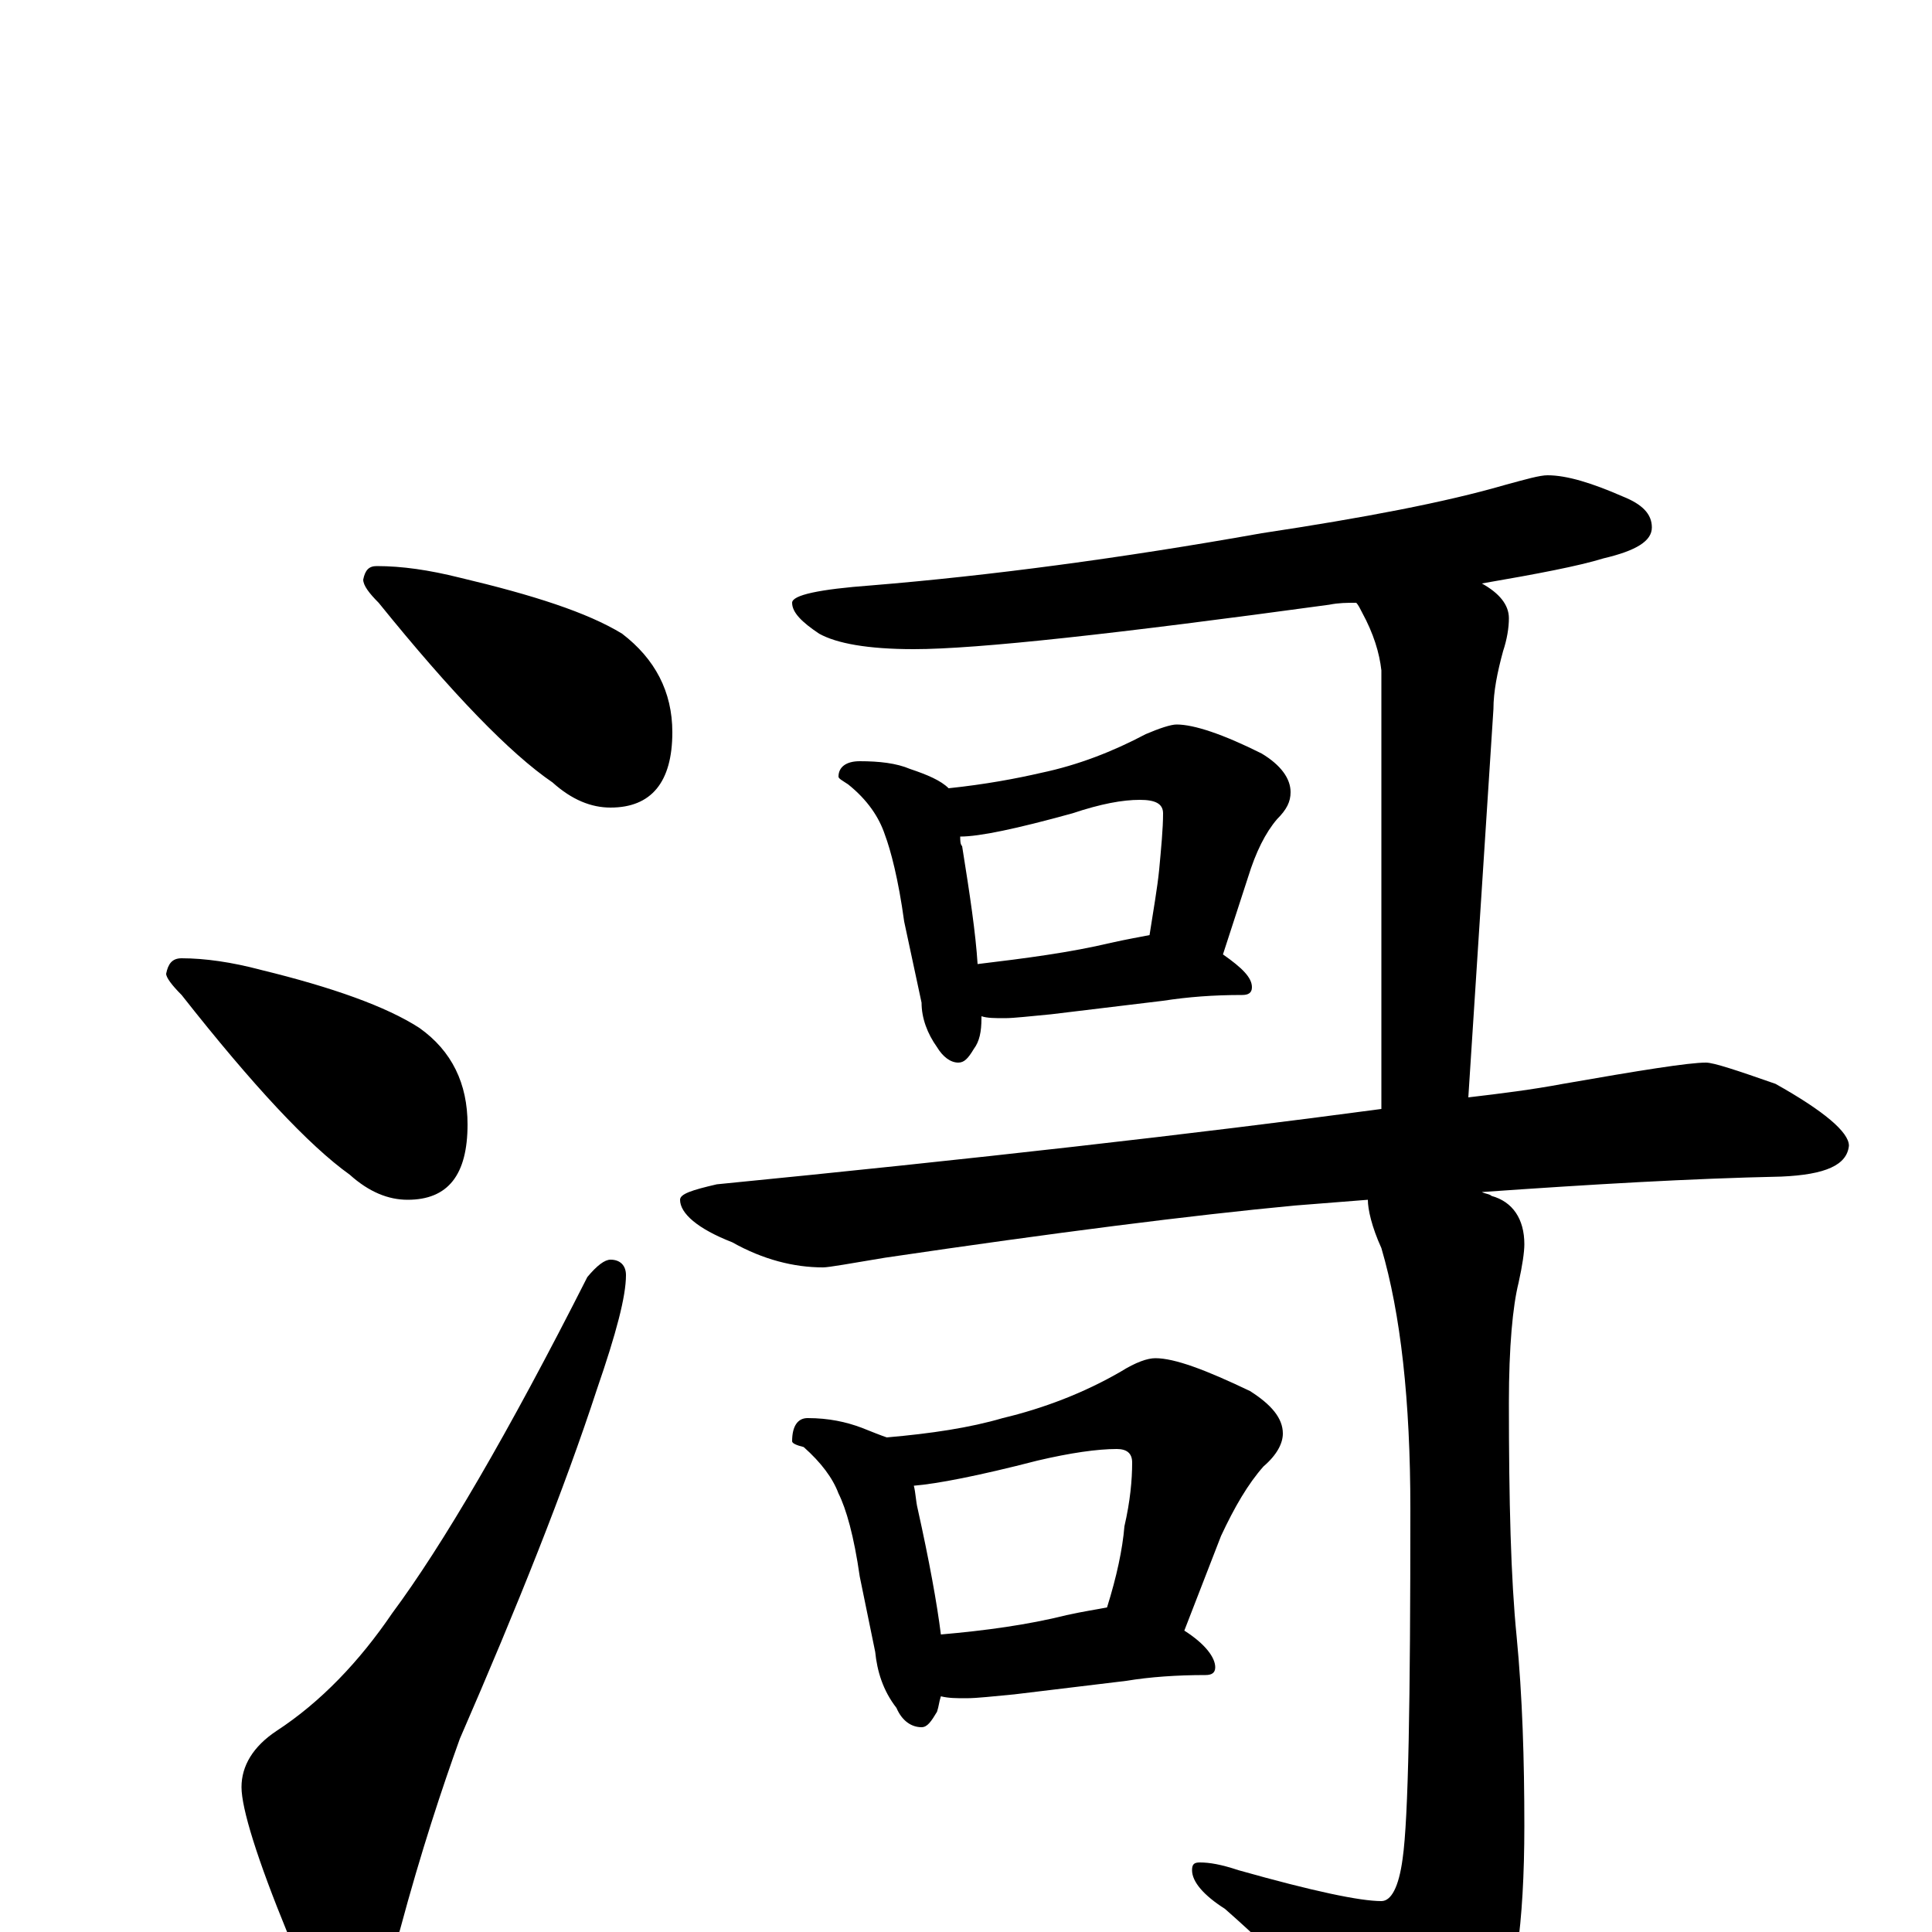 <?xml version="1.0" encoding="utf-8" ?>
<!DOCTYPE svg PUBLIC "-//W3C//DTD SVG 1.1//EN" "http://www.w3.org/Graphics/SVG/1.1/DTD/svg11.dtd">
<svg version="1.1" id="Layer_1" xmlns="http://www.w3.org/2000/svg" xmlns:xlink="http://www.w3.org/1999/xlink" x="0px" y="145px" width="1000px" height="1000px" viewBox="0 0 1000 1000" enable-background="new 0 0 1000 1000" xml:space="preserve">
<g id="Layer_1">
<path id="glyph" transform="matrix(1 0 0 -1 0 1000)" d="M195,707C208,707 222,705 238,701C276,692 304,683 322,672C339,659 348,642 348,621C348,595 337,582 316,582C306,582 296,586 286,595C264,610 234,641 196,688C191,693 188,697 188,700C189,705 191,707 195,707M94,504C106,504 120,502 135,498C172,489 200,479 217,468C234,456 242,439 242,418C242,392 232,379 211,379C201,379 191,383 181,392C160,407 131,438 94,485C89,490 86,494 86,496C87,501 89,504 94,504M316,348C321,348 324,345 324,340C324,329 319,310 309,281C292,229 268,169 238,100C229,75 218,42 207,1C199,-26 190,-39 180,-39C170,-39 160,-26 149,-1C133,38 125,64 125,75C125,86 131,96 143,104C166,119 186,140 203,165C229,200 263,258 304,339C309,345 313,348 316,348M801,754C811,754 824,750 840,743C850,739 855,734 855,727C855,720 847,715 830,711C817,707 796,703 767,698C776,693 781,687 781,680C781,675 780,669 778,663C775,652 773,642 773,633l-13,-201C777,434 793,436 809,439C849,446 874,450 883,450C887,450 899,446 919,439C944,425 957,414 957,407C956,397 945,392 922,391C875,390 824,387 767,383C769,382 771,382 772,381C783,378 789,369 789,356C789,352 788,345 786,336C783,324 781,303 781,274C781,223 782,183 785,153C788,122 789,89 789,55C789,4 784,-31 774,-50C759,-74 745,-86 734,-86C725,-86 717,-81 710,-70C692,-44 667,-17 634,12C623,19 617,26 617,32C617,35 618,36 621,36C626,36 632,35 641,32C680,21 704,16 715,16C720,16 724,23 726,38C729,59 730,119 730,219C730,275 725,320 715,354C710,365 708,374 708,379C695,378 683,377 670,376C617,371 546,362 458,349C440,346 429,344 426,344C411,344 395,348 379,357C361,364 352,372 352,379C352,382 358,384 371,387C503,400 618,413 715,426l0,227C714,662 711,672 705,683C704,685 703,687 702,688C697,688 693,688 688,687C578,672 506,664 473,664C449,664 433,667 424,672C415,678 410,683 410,688C410,692 424,695 451,697C512,702 580,711 653,724C706,732 748,740 779,749C790,752 797,754 801,754M445,606C455,606 464,605 471,602C480,599 487,596 491,592C510,594 526,597 539,600C558,604 576,611 593,620C600,623 606,625 609,625C618,625 633,620 653,610C663,604 668,597 668,590C668,585 666,581 661,576C655,569 650,559 646,546l-13,-40C643,499 648,494 648,489C648,486 646,485 643,485C628,485 615,484 602,482l-58,-7C533,474 525,473 520,473C515,473 511,473 508,474l0,-1C508,466 507,461 504,457C501,452 499,450 496,450C492,450 488,453 485,458C480,465 477,473 477,481l-9,42C465,545 461,560 458,568C455,577 449,586 439,594C436,596 434,597 434,598C434,603 438,606 445,606M506,501C531,504 554,507 575,512C584,514 590,515 595,516C597,529 599,540 600,550C601,561 602,571 602,579C602,584 598,586 590,586C581,586 570,584 555,579C526,571 507,567 497,567C497,565 497,563 498,562C502,537 505,517 506,501M418,266C429,266 438,264 446,261C451,259 456,257 459,256C482,258 502,261 519,266C540,271 561,279 580,290C588,295 594,297 598,297C608,297 624,291 647,280C658,273 664,266 664,258C664,253 661,247 654,241C646,232 639,220 632,205l-19,-49C624,149 629,142 629,137C629,134 627,133 624,133C609,133 595,132 583,130l-58,-7C514,122 506,121 500,121C495,121 491,121 487,122C486,119 486,117 485,114C482,109 480,106 477,106C472,106 467,109 464,116C457,125 454,135 453,145l-8,39C442,205 438,219 434,227C431,235 425,243 416,251C412,252 410,253 410,254C410,262 413,266 418,266M487,154C510,156 532,159 552,164C561,166 568,167 573,168C578,184 581,198 582,210C585,223 586,234 586,243C586,248 583,250 578,250C568,250 554,248 537,244C506,236 485,232 473,231C474,227 474,223 475,219C481,192 485,170 487,154z"/>
</g>
</svg>
